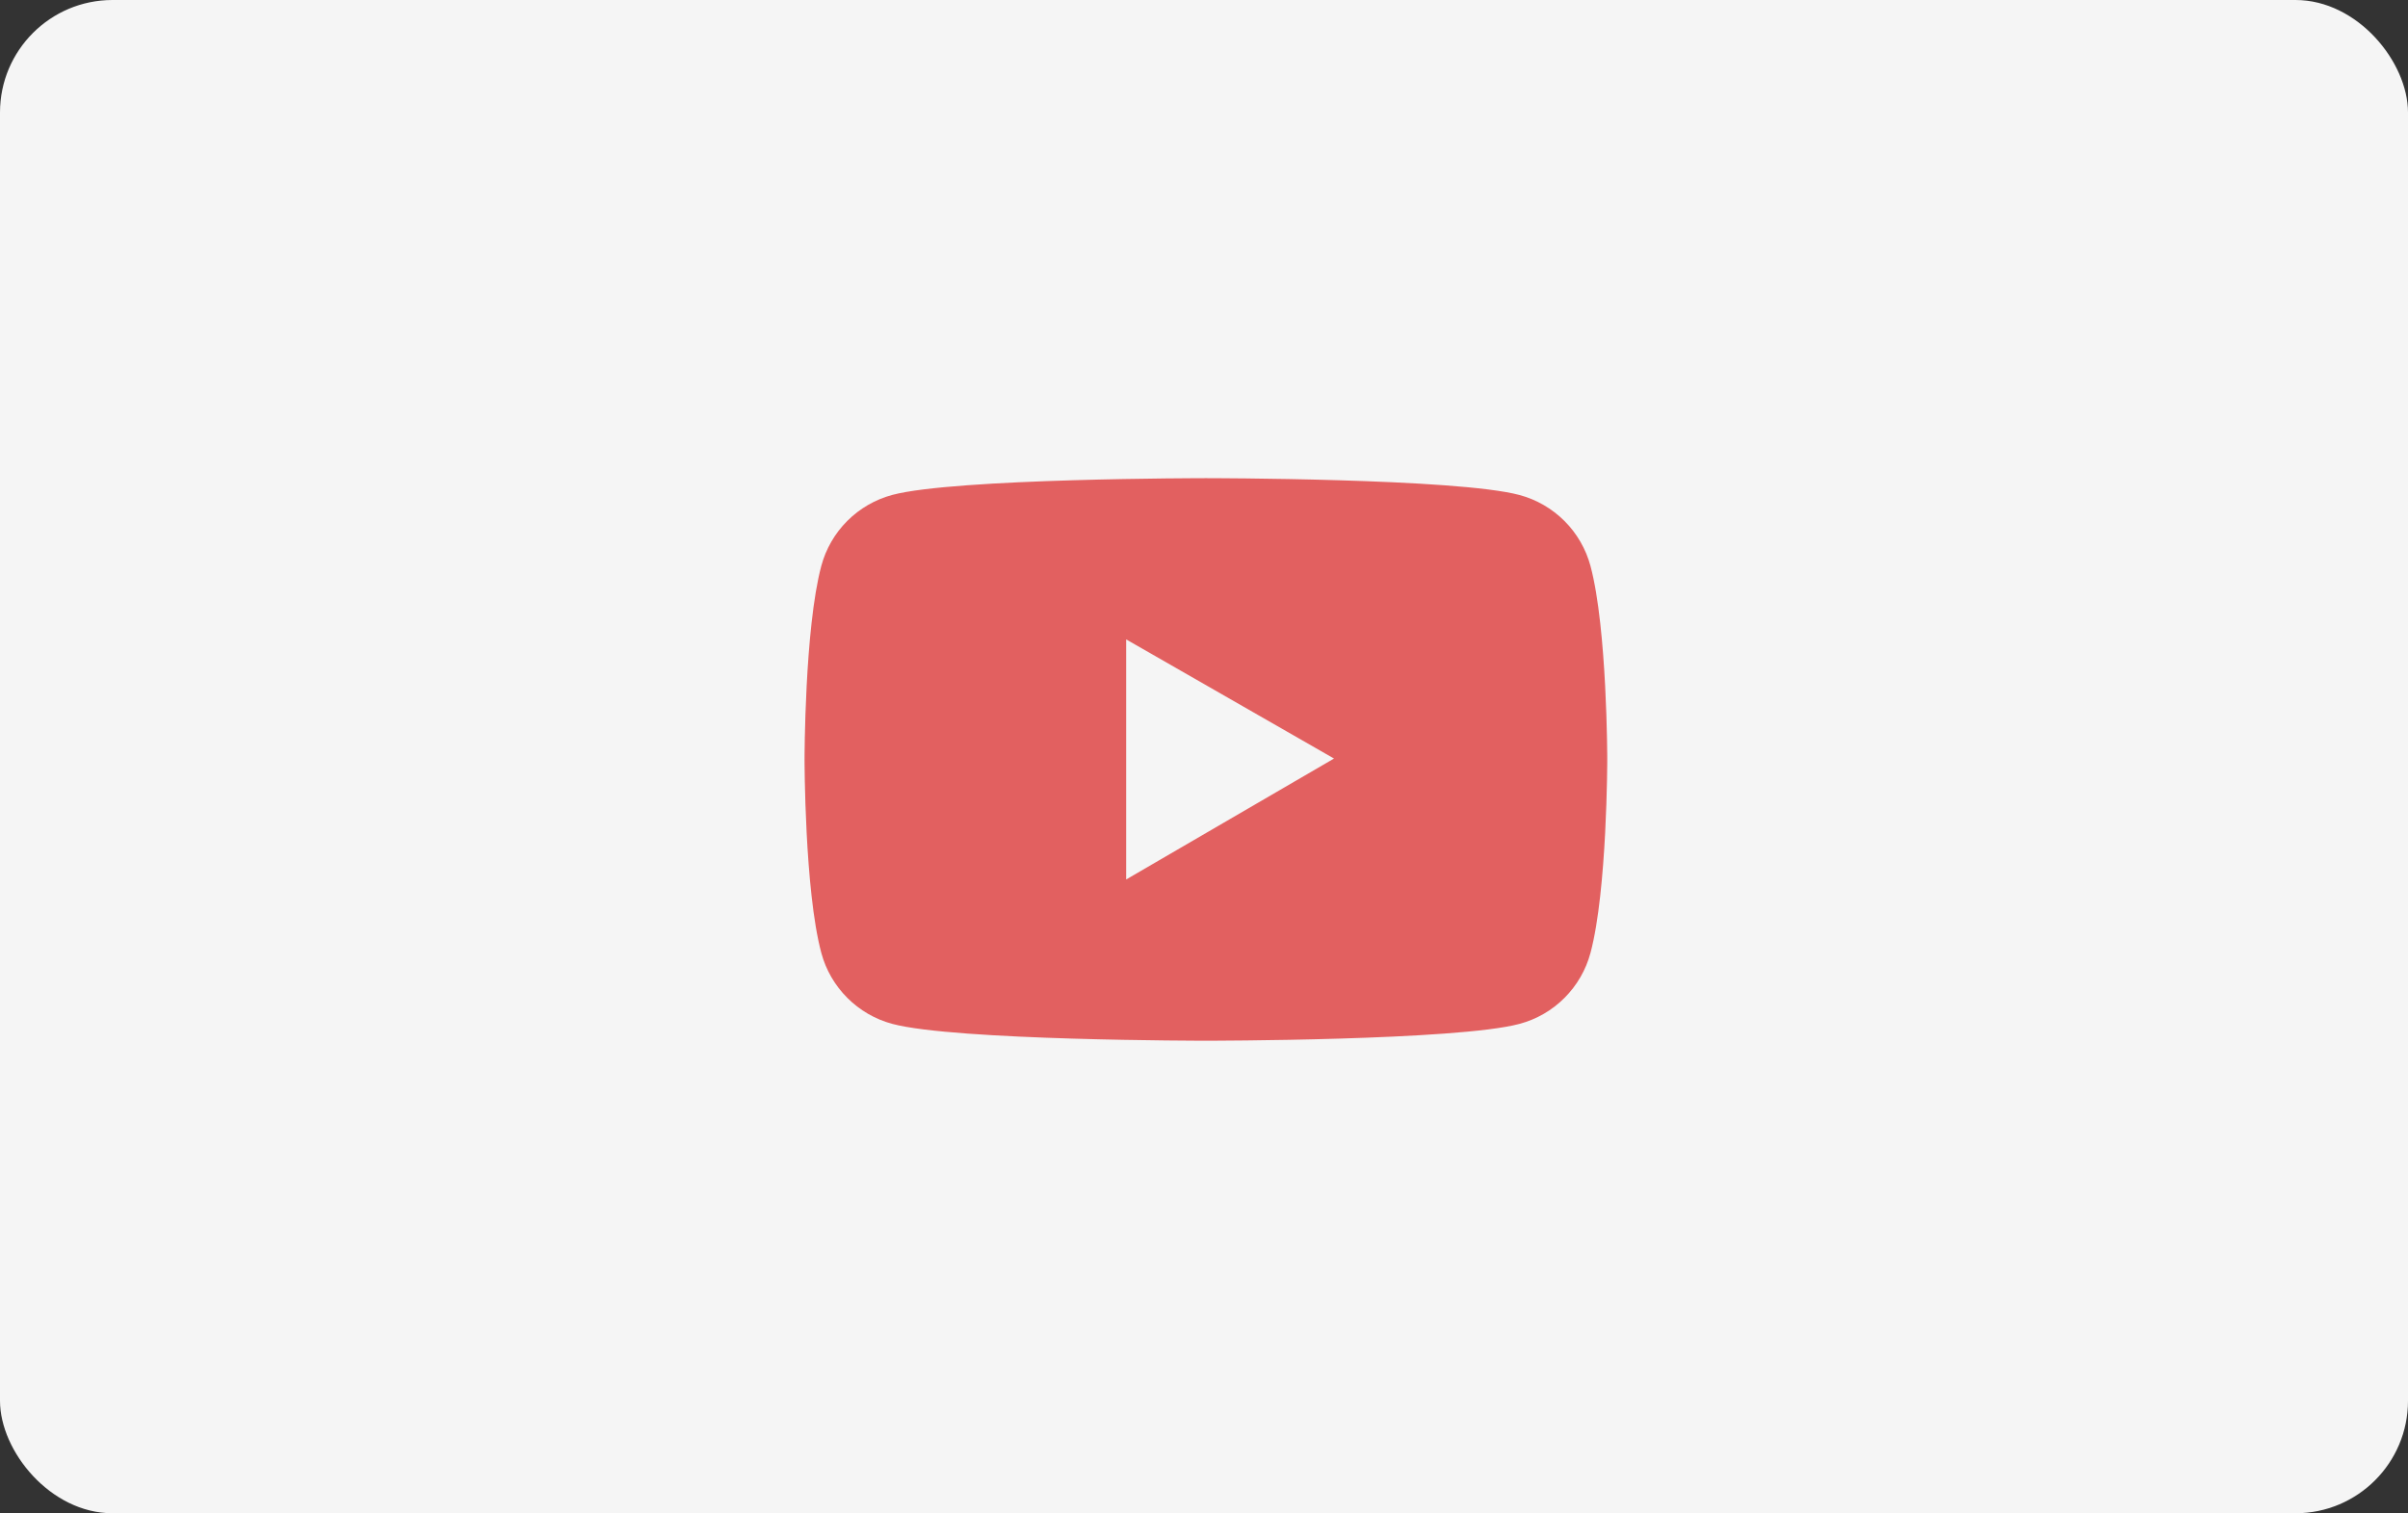 <svg width="428" height="269" viewBox="0 0 428 269" fill="none" xmlns="http://www.w3.org/2000/svg">
<rect x="0" y="0" width="428" height="269" fill="#333333" stroke="none"/>
<rect width="428" height="269" rx="20" fill="#F5F5F5"/>
<path d="M282.697 100.621C281.885 97.596 280.293 94.838 278.08 92.622C275.866 90.406 273.11 88.81 270.086 87.994C258.955 85 214.338 85 214.338 85C214.338 85 169.72 85 158.589 87.978C155.564 88.791 152.806 90.386 150.592 92.603C148.379 94.819 146.787 97.579 145.978 100.605C143 111.752 143 135 143 135C143 135 143 158.248 145.978 169.379C147.618 175.525 152.459 180.366 158.589 182.006C169.72 185 214.338 185 214.338 185C214.338 185 258.955 185 270.086 182.006C276.232 180.366 281.057 175.525 282.697 169.379C285.675 158.248 285.675 135 285.675 135C285.675 135 285.675 111.752 282.697 100.621ZM200.166 156.338V113.662L237.108 134.841L200.166 156.338Z" fill="#E26060"/>
</svg>
